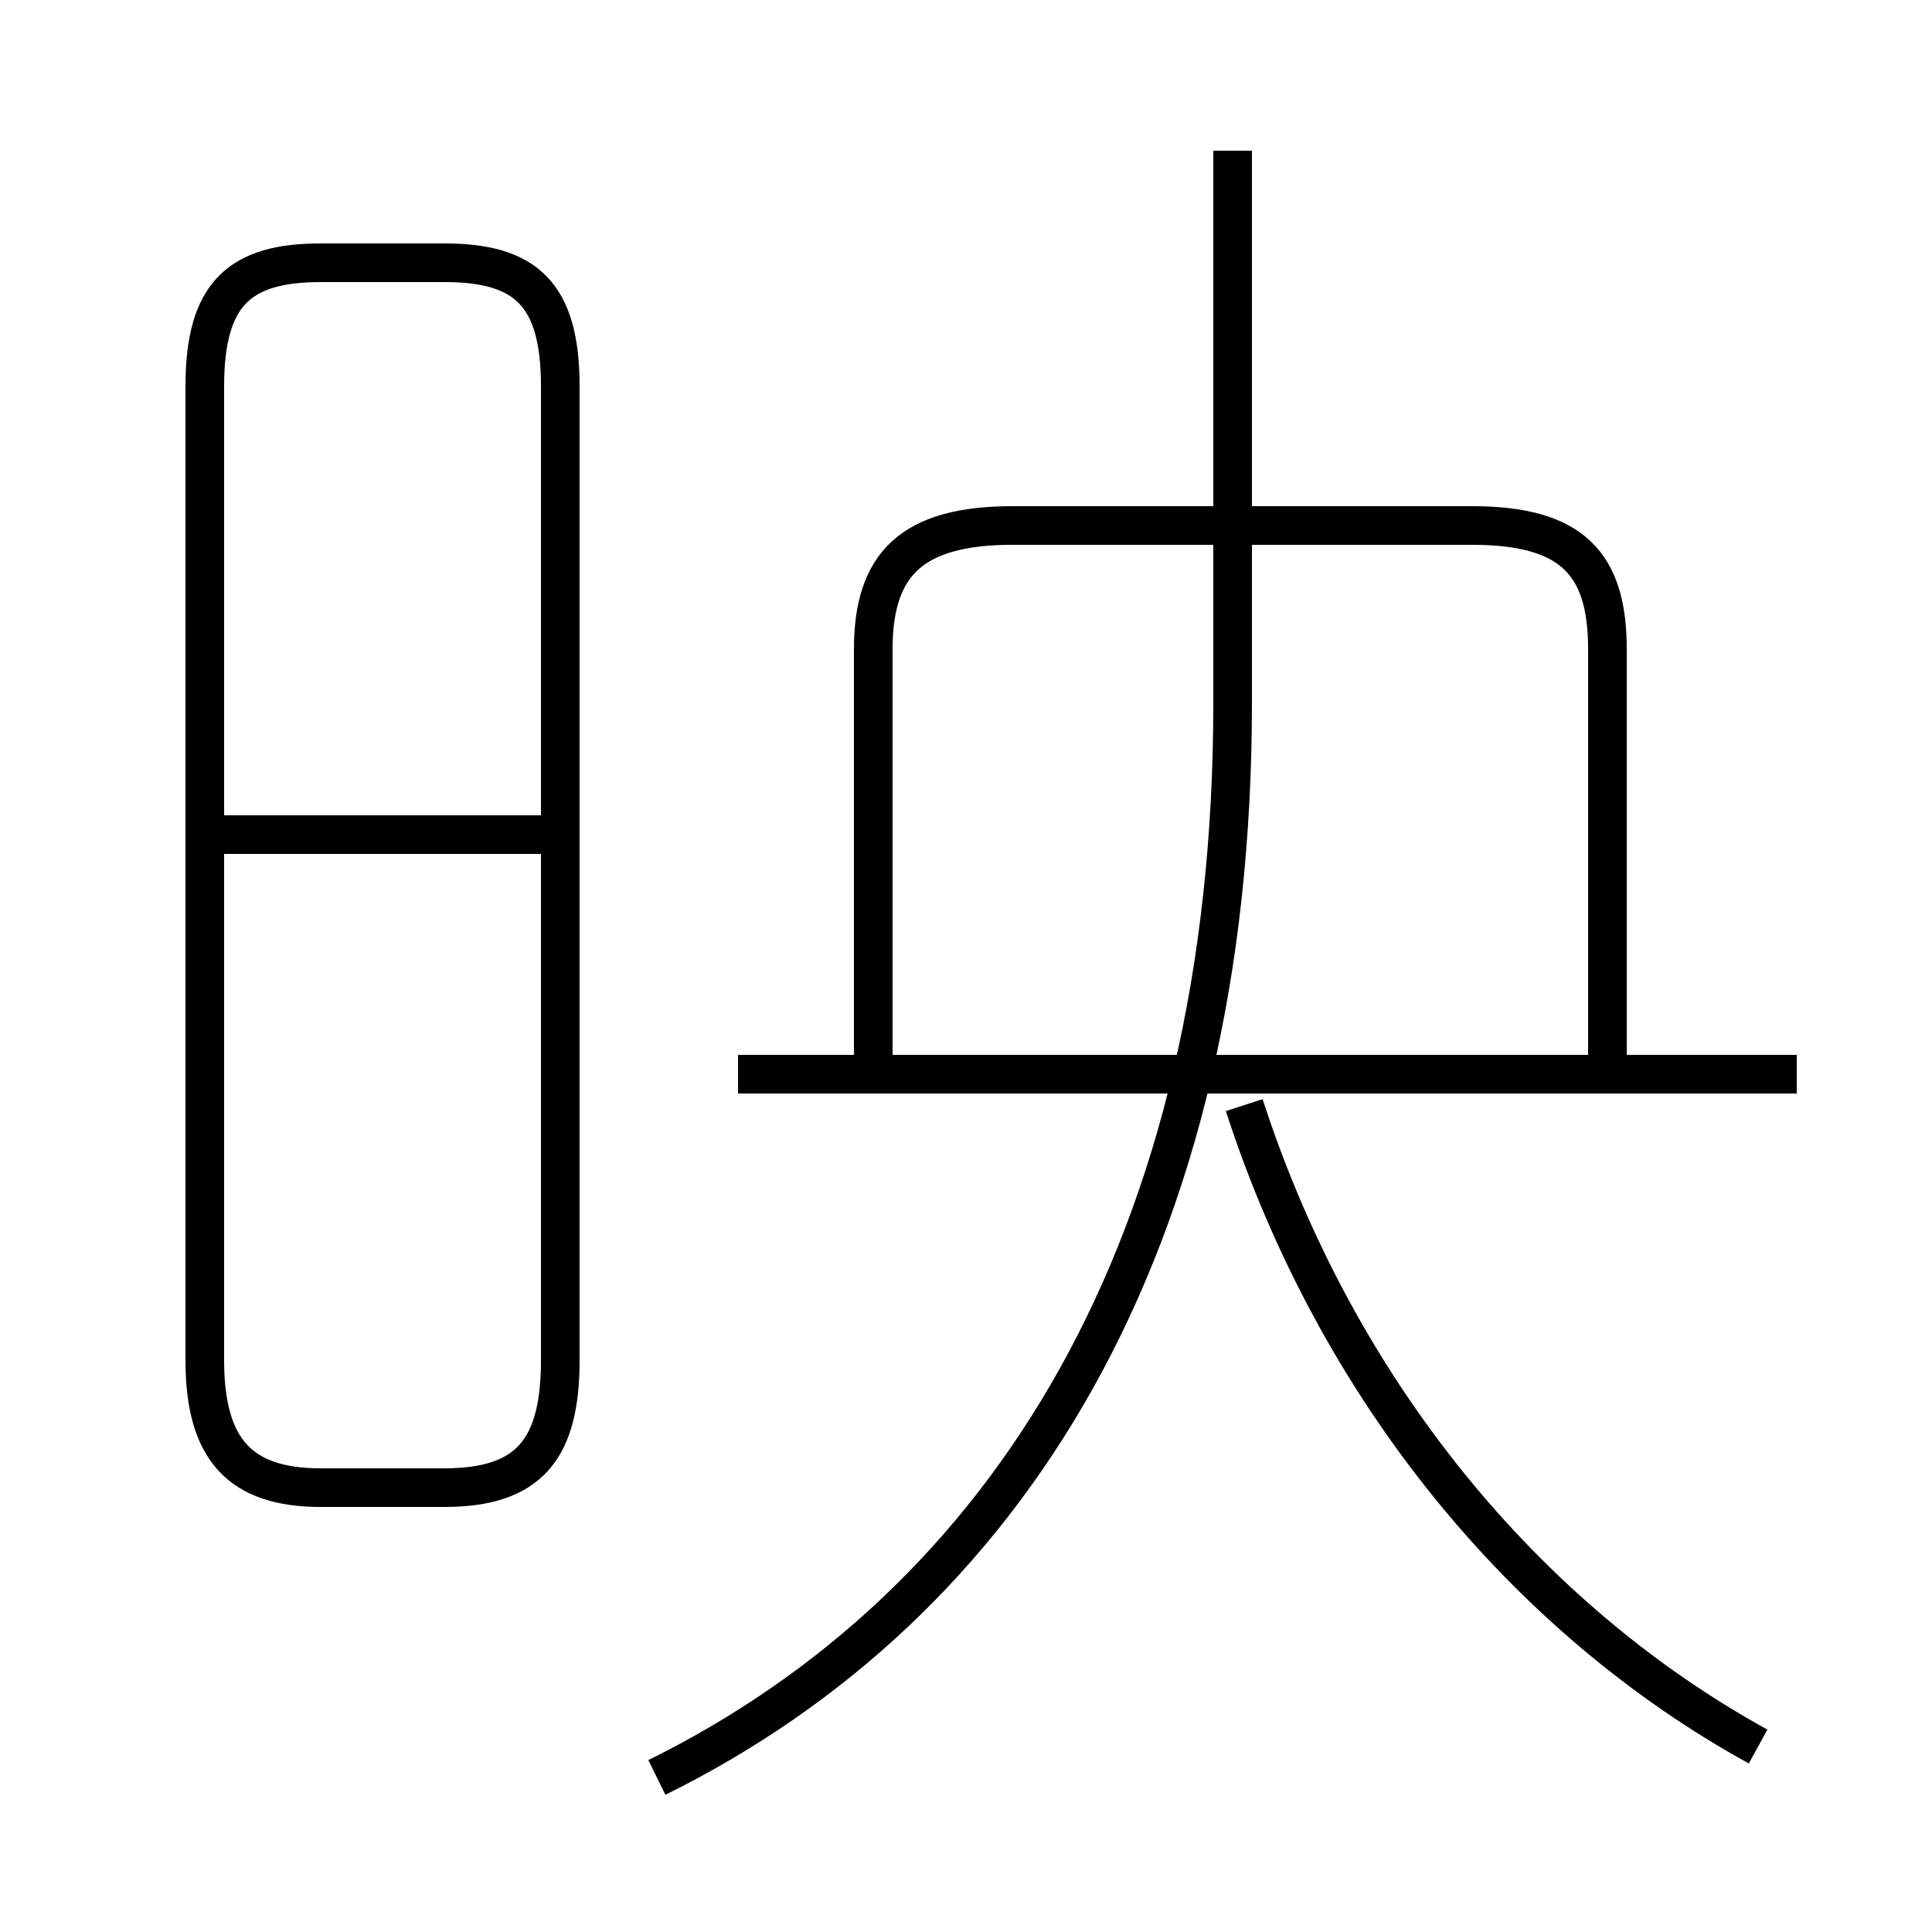 <?xml version='1.0' encoding='utf8'?>
<svg viewBox="0.0 -6.0 50.0 50.0" version="1.1" xmlns="http://www.w3.org/2000/svg">
<rect x="0.0" y="-6.0" width="50.0" height="50.0" fill="#808080" stroke="none"/>
<rect x="-1000" y="-1000" width="2000" height="2000" stroke="white" fill="white"/>
<g style="fill:white;stroke:#000000;  stroke-width:1">
<path d="M 17.0 2.0 C 26.1 -2.5 31.9 -11.8 31.9 -25.8 L 31.9 -30.1 M 8.3 -5.5 L 11.5 -5.5 C 13.7 -5.5 14.5 -6.5 14.5 -8.8 L 14.5 -34.0 C 14.5 -36.4 13.6 -37.2 11.5 -37.2 L 8.3 -37.2 C 6.2 -37.2 5.3 -36.4 5.3 -34.0 L 5.3 -8.8 C 5.3 -6.5 6.2 -5.5 8.3 -5.5 Z M 14.0 -22.4 L 5.5 -22.4 M 45.5 1.2 C 39.5 -2.1 34.6 -8.0 32.2 -15.4 M 46.5 -16.2 L 19.1 -16.2 M 41.6 -16.2 L 41.6 -27.2 C 41.6 -29.4 40.7 -30.4 38.1 -30.4 L 26.2 -30.4 C 23.6 -30.4 22.6 -29.4 22.6 -27.2 L 22.6 -16.2 M 31.9 -30.4 L 31.9 -40.1" transform="translate(0.0 38.0)" />
</g>
</svg>